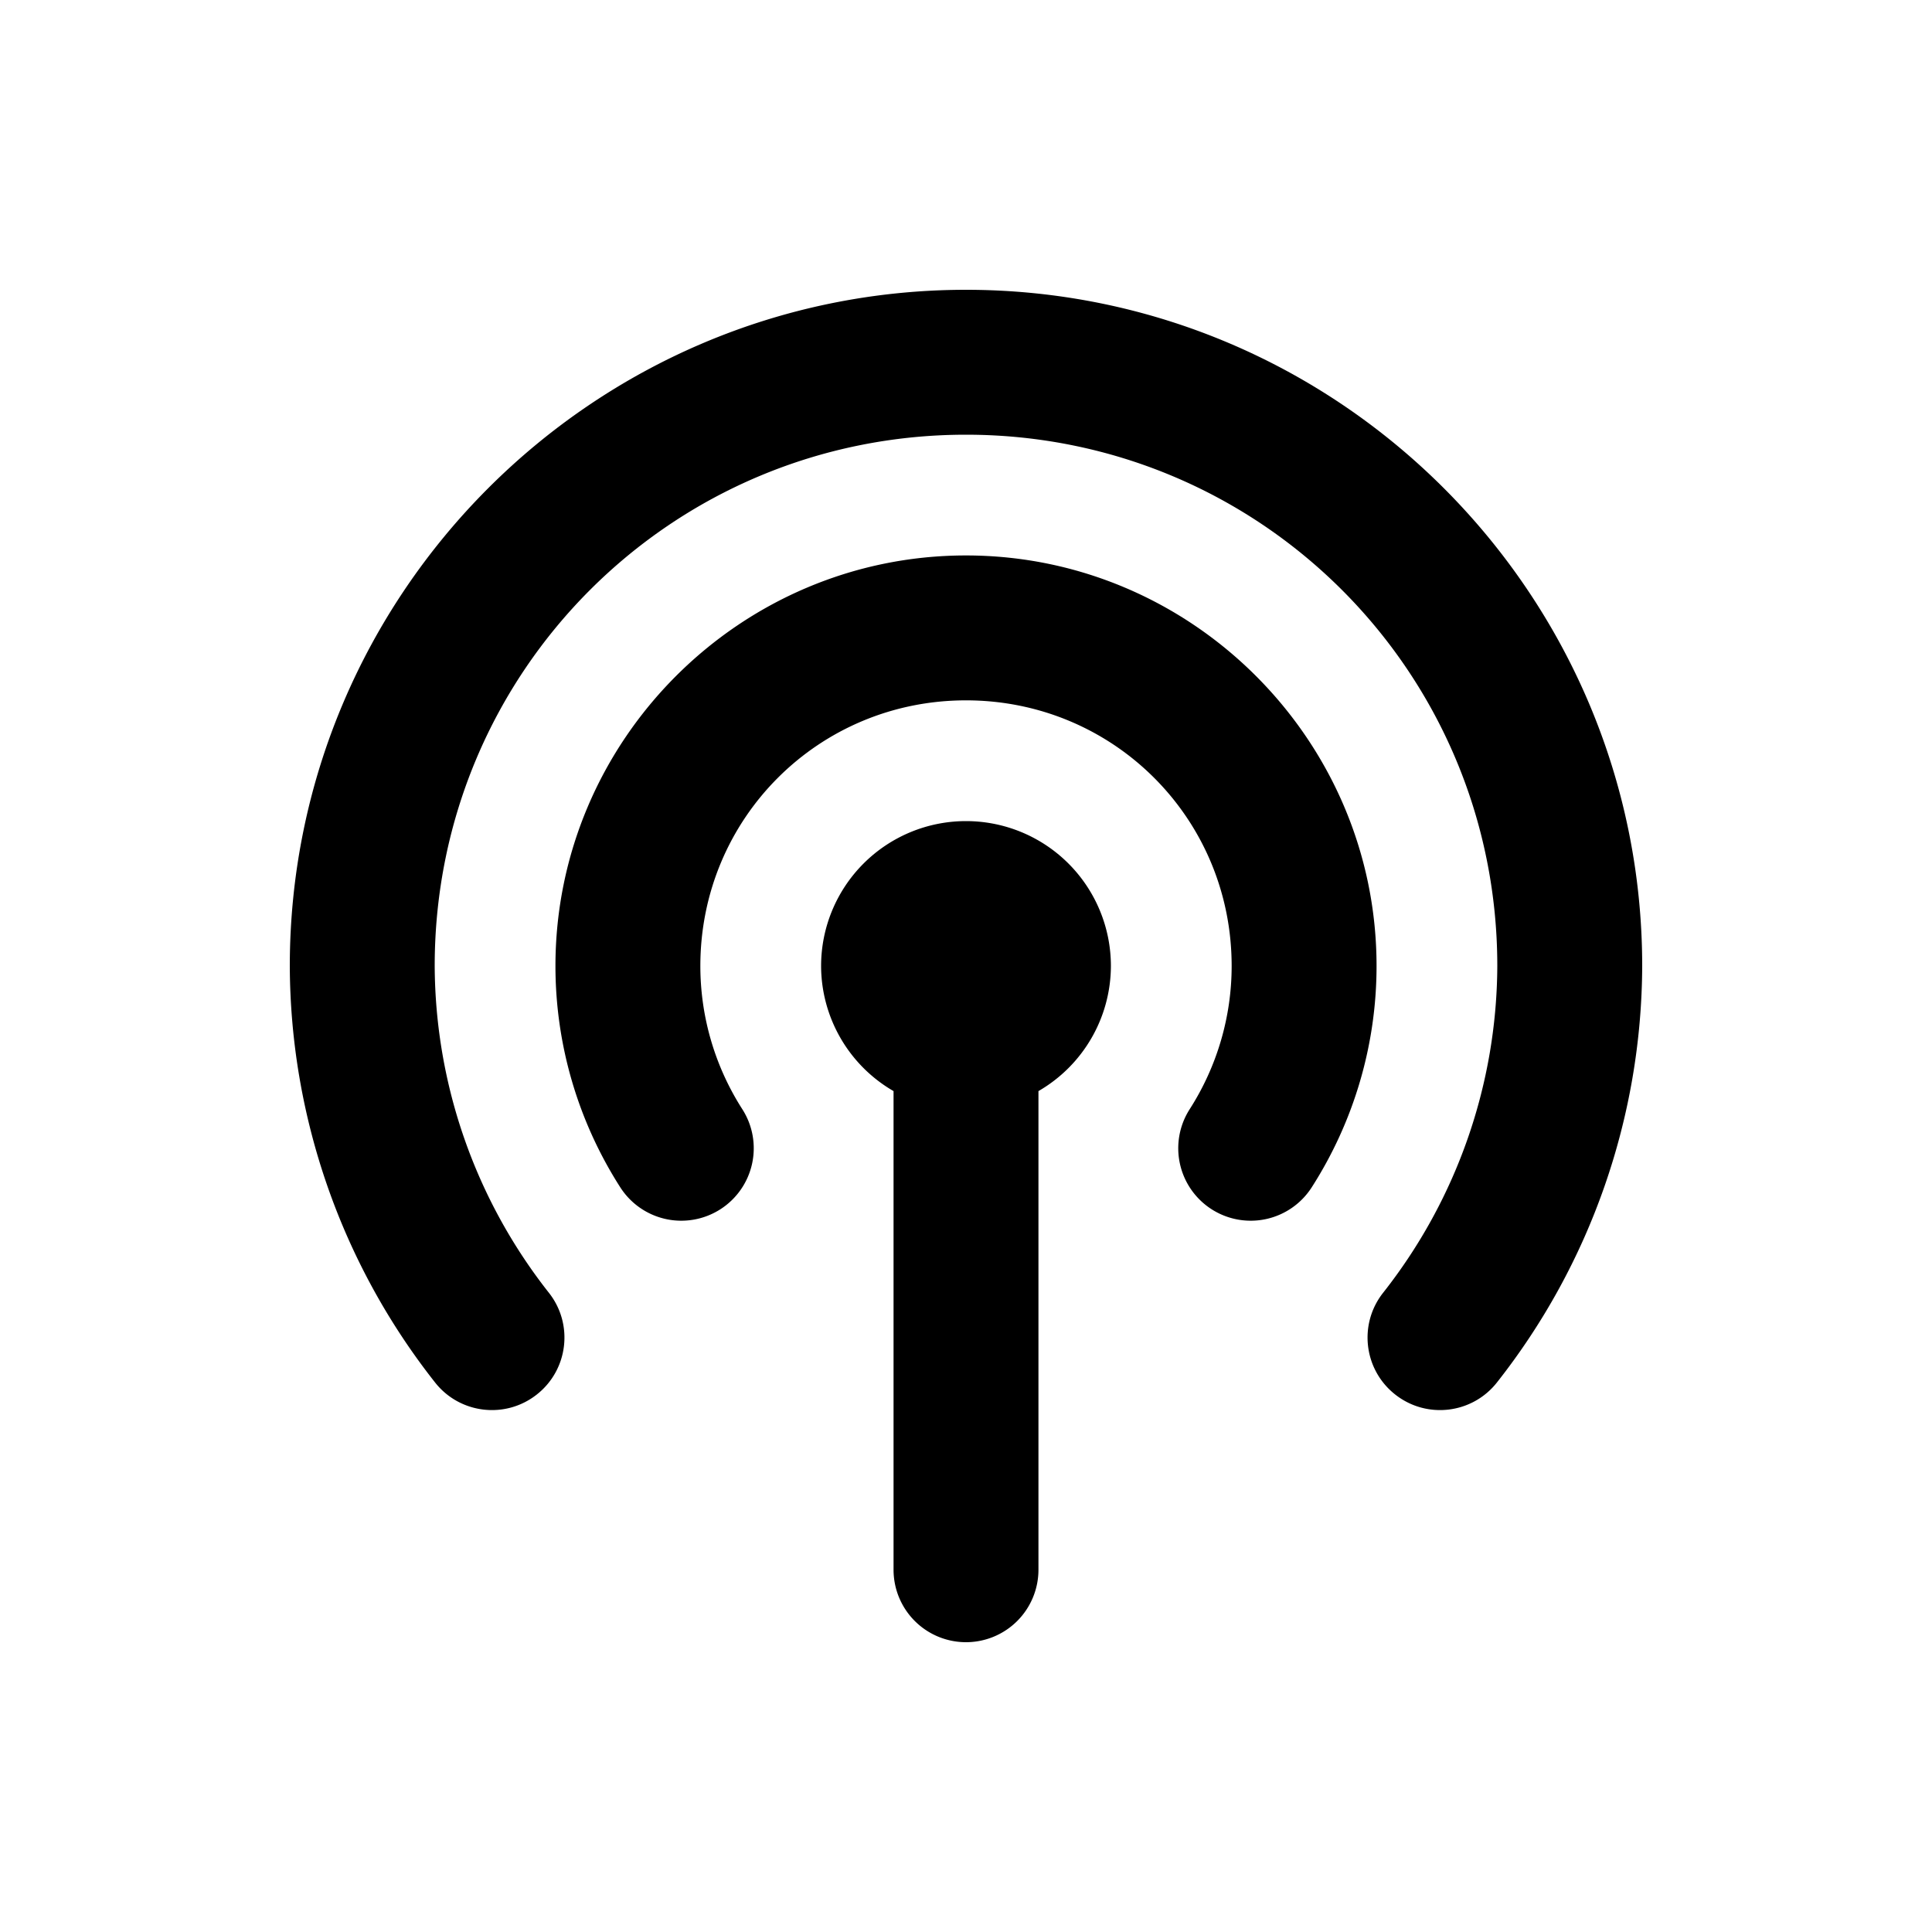 <?xml version="1.0" encoding="UTF-8" standalone="no"?>
<!-- Created with Inkscape (http://www.inkscape.org/) -->

<svg width="40" height="40" viewBox="0 0 40 40" version="1.1" id="SVGRoot" inkscape:version="1.1.2 (0a00cf5339, 2022-02-04)"
        sodipodi:docname="ic_ctx_podcasts.svg" xmlns:inkscape="http://www.inkscape.org/namespaces/inkscape"
        xmlns:sodipodi="http://sodipodi.sourceforge.net/DTD/sodipodi-0.dtd" xmlns="http://www.w3.org/2000/svg"
        xmlns:rdf="http://www.w3.org/1999/02/22-rdf-syntax-ns#" xmlns:cc="http://creativecommons.org/ns#"
        xmlns:dc="http://purl.org/dc/elements/1.1/">
  <defs
     id="defs7678" />
  <sodipodi:namedview
     id="base"
     pagecolor="#ffffff"
     bordercolor="#666666"
     borderopacity="1.0"
     inkscape:pageopacity="0.0"
     inkscape:pageshadow="2"
     inkscape:zoom="8"
     inkscape:cx="20.875"
     inkscape:cy="17.75"
     inkscape:document-units="px"
     inkscape:current-layer="layer1"
     showgrid="true"
     inkscape:window-width="1920"
     inkscape:window-height="1043"
     inkscape:window-x="0"
     inkscape:window-y="0"
     inkscape:window-maximized="1"
     inkscape:grid-bbox="true"
     inkscape:snap-page="true"
     inkscape:snap-text-baseline="true"
     inkscape:snap-center="true"
     inkscape:snap-object-midpoints="true"
     inkscape:snap-midpoints="true"
     inkscape:snap-smooth-nodes="true"
     inkscape:snap-intersection-paths="true"
     inkscape:object-paths="true"
     inkscape:snap-bbox="true"
     inkscape:bbox-paths="true"
     inkscape:bbox-nodes="true"
     inkscape:snap-bbox-edge-midpoints="true"
     inkscape:snap-bbox-midpoints="true"
     inkscape:pagecheckerboard="1">
    <inkscape:grid
       type="xygrid"
       id="grid8234" />
  </sodipodi:namedview>
  <g
     inkscape:label="Layer 1"
     inkscape:groupmode="layer"
     id="layer1"
     transform="translate(0,-8)">
    <path
       id="circle5272-3-94"
       style="fill:#000000;stroke:none;stroke-width:3;stroke-linecap:round;stroke-linejoin:round;stroke-miterlimit:4;stroke-dasharray:none;stroke-dashoffset:10"
       d="M 20 6 C 12.286 6 6 12.287 6 20.004 C 6.012 23.134 7.071 26.168 9.008 28.623 C 9.521 29.274 10.465 29.385 11.115 28.871 C 11.766 28.358 11.877 27.414 11.363 26.764 C 9.843 24.836 9.011 22.455 9 19.998 C 9.001 13.905 13.908 9 20 9 C 26.092 9 30.999 13.906 31 19.998 C 30.99 22.454 30.158 24.835 28.637 26.764 C 28.123 27.414 28.234 28.358 28.885 28.871 C 29.535 29.385 30.479 29.274 30.992 28.623 C 32.929 26.168 33.988 23.132 34 20.002 C 34 12.285 27.714 6 20 6 z M 20 11.5 C 15.323 11.5 11.5 15.323 11.5 20 C 11.5 21.624 11.966 23.214 12.842 24.582 A 1.5 1.5 0 0 0 14.914 25.037 A 1.5 1.5 0 0 0 15.369 22.965 C 14.802 22.08 14.5 21.051 14.5 20 C 14.5 16.945 16.945 14.5 20 14.5 C 23.055 14.5 25.5 16.945 25.5 20 C 25.5 21.051 25.198 22.08 24.631 22.965 A 1.5 1.5 0 0 0 25.086 25.037 A 1.5 1.5 0 0 0 27.158 24.582 C 28.034 23.214 28.5 21.624 28.5 20 C 28.5 15.323 24.677 11.5 20 11.5 z M 20 17 A 3 3 0 0 0 17 20 A 3 3 0 0 0 18.5 22.59 L 18.5 32.5 A 1.5 1.5 0 0 0 20 34 A 1.5 1.5 0 0 0 21.5 32.5 L 21.5 22.59 A 3 3 0 0 0 23 20 A 3 3 0 0 0 20 17 z "
       transform="translate(0,8)" />
  </g>
</svg>
